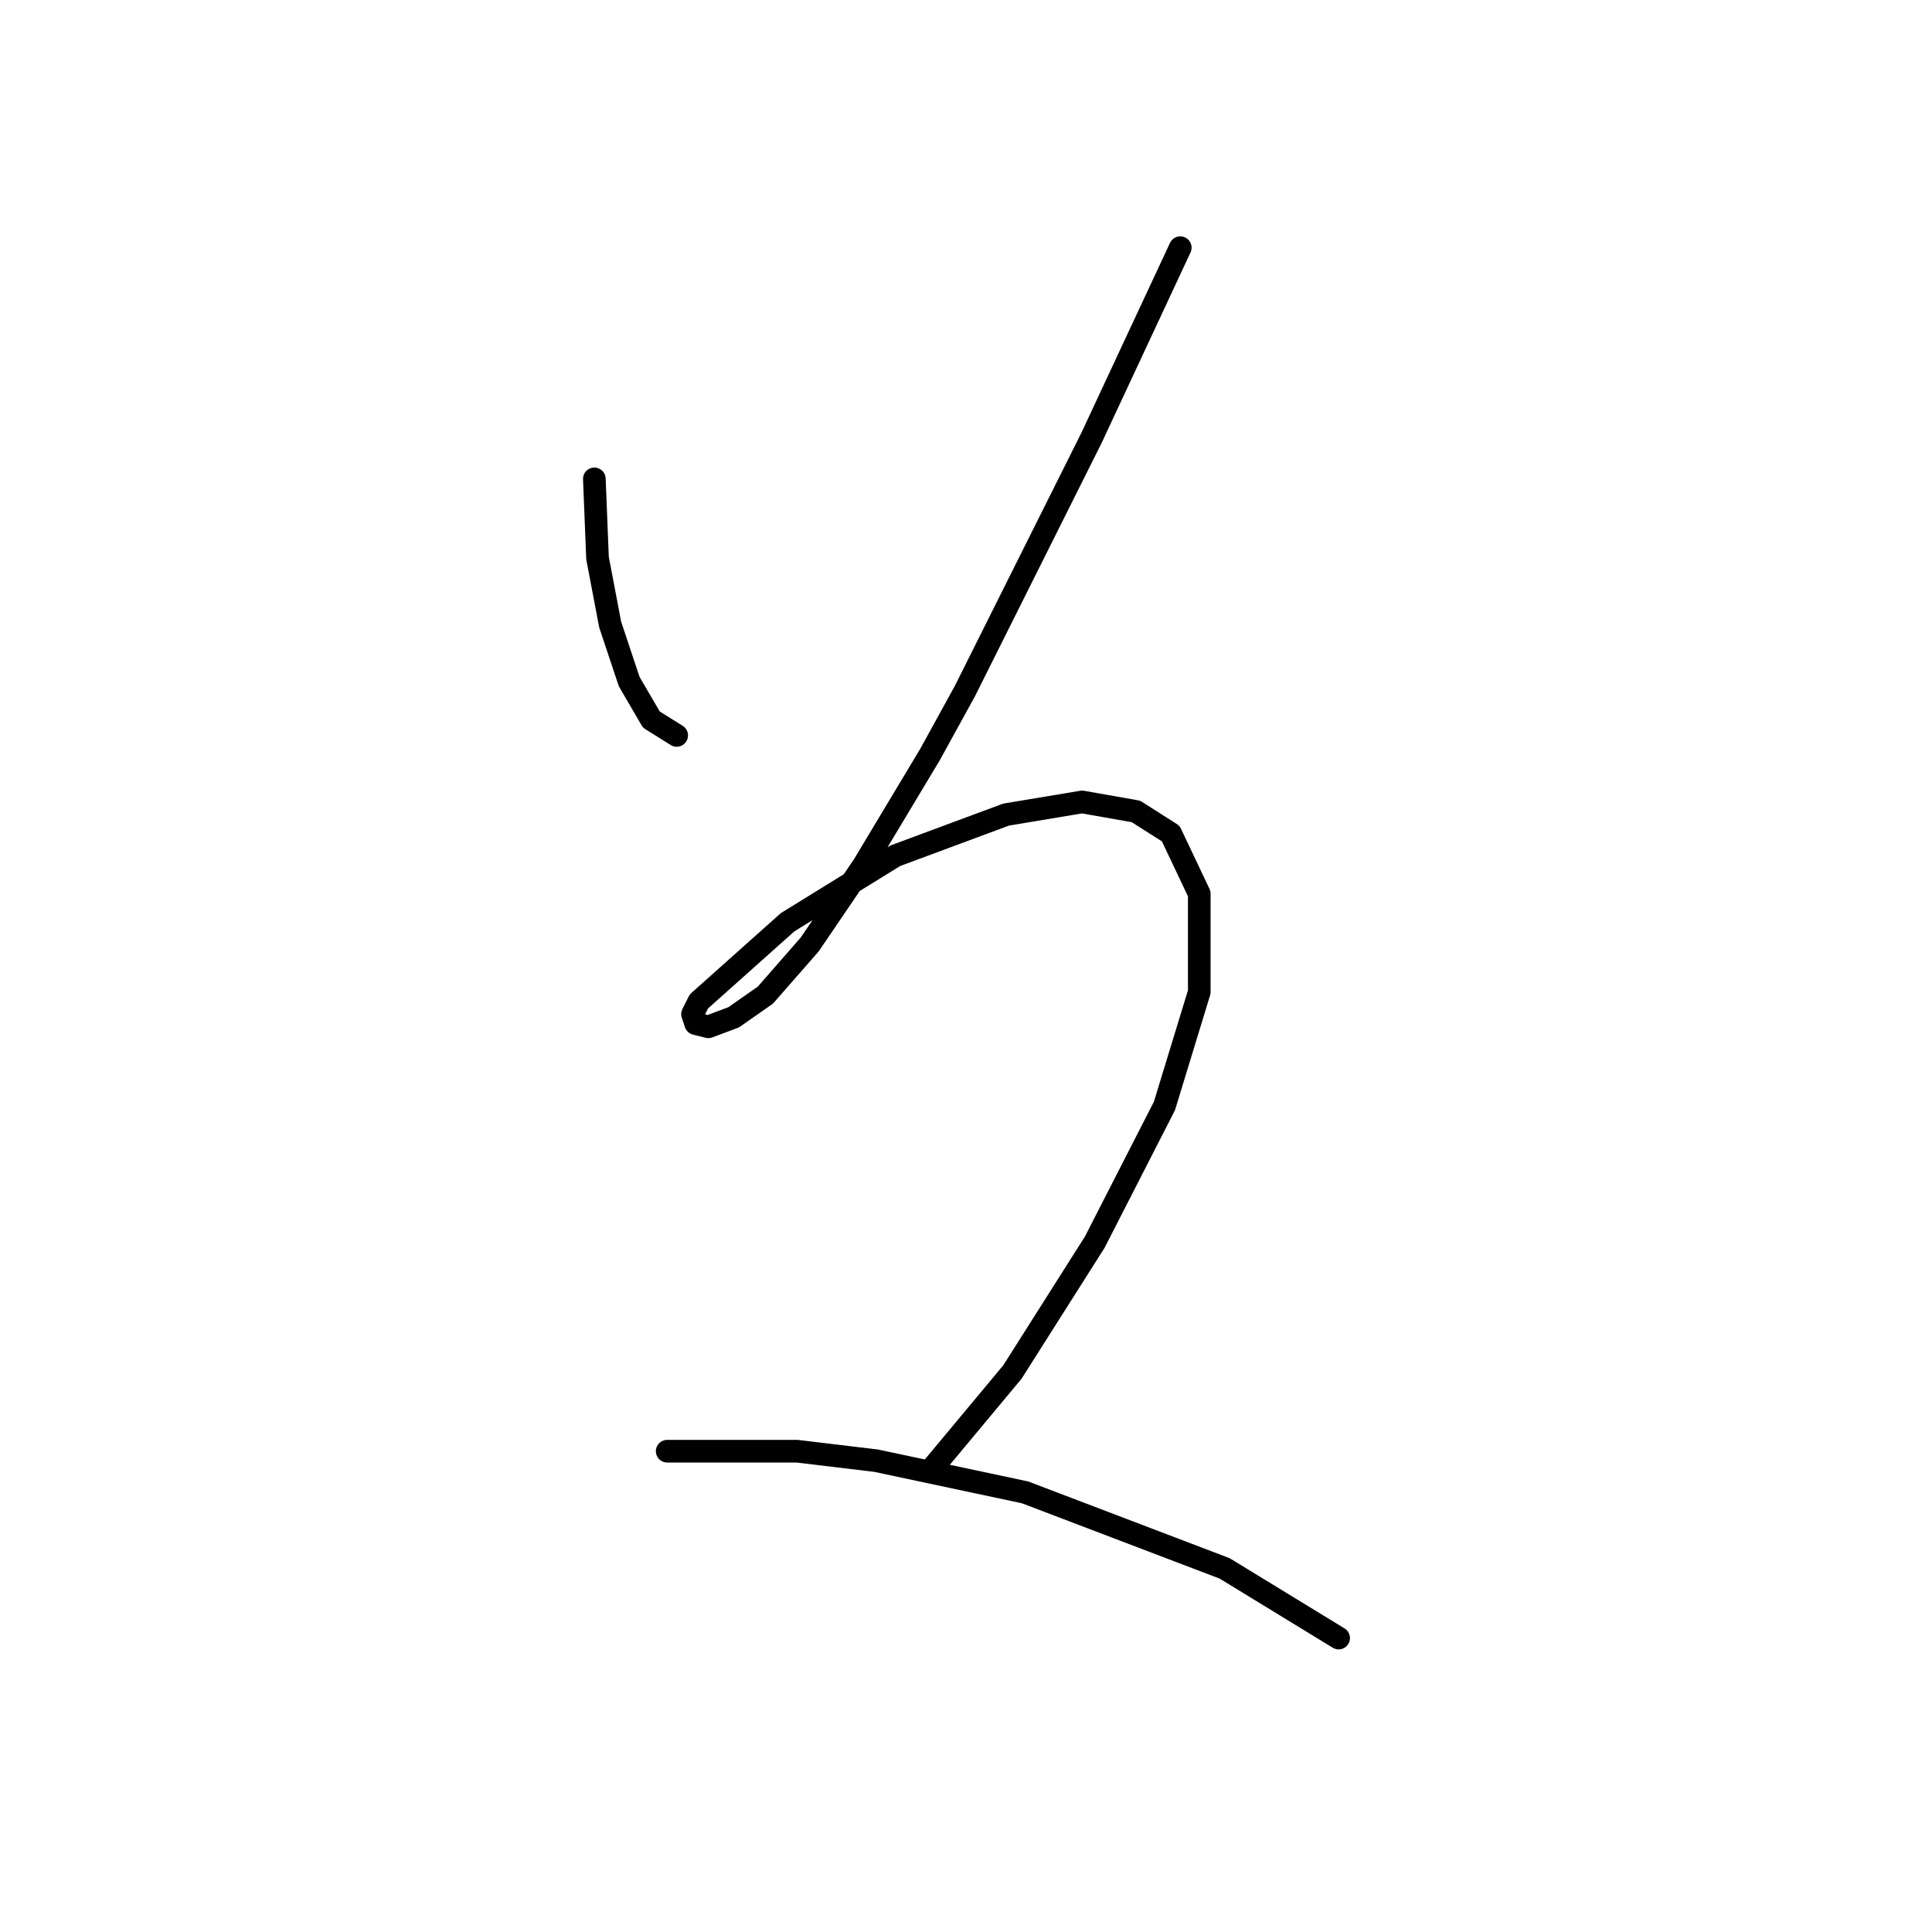 <?xml version="1.0" standalone="no"?>
    <svg width="256" height="256" xmlns="http://www.w3.org/2000/svg" version="1.1">
    <polyline stroke="black" stroke-width="3" stroke-linecap="round" fill="transparent" stroke-linejoin="round" points="78.754 63.454 79.174 73.946 80.852 82.759 83.37 90.313 86.308 95.349 89.665 97.447 89.665 97.447 " />
        <polyline stroke="black" stroke-width="3" stroke-linecap="round" fill="transparent" stroke-linejoin="round" points="156.392 32.818 144.642 57.998 140.445 66.392 127.855 91.572 123.239 99.965 114.426 114.653 107.291 125.145 101.416 131.86 97.219 134.797 93.862 136.056 92.183 135.637 91.764 134.378 92.603 132.699 104.354 122.207 118.622 113.394 133.311 107.939 143.383 106.26 150.517 107.519 155.133 110.457 158.91 118.43 158.91 131.44 154.294 146.548 145.061 164.594 134.15 181.8 123.658 194.39 123.658 194.39 " />
        <polyline stroke="black" stroke-width="3" stroke-linecap="round" fill="transparent" stroke-linejoin="round" points="88.406 192.292 105.613 192.292 116.104 193.551 135.829 197.747 162.268 207.819 177.376 217.052 177.376 217.052 " />
        </svg>